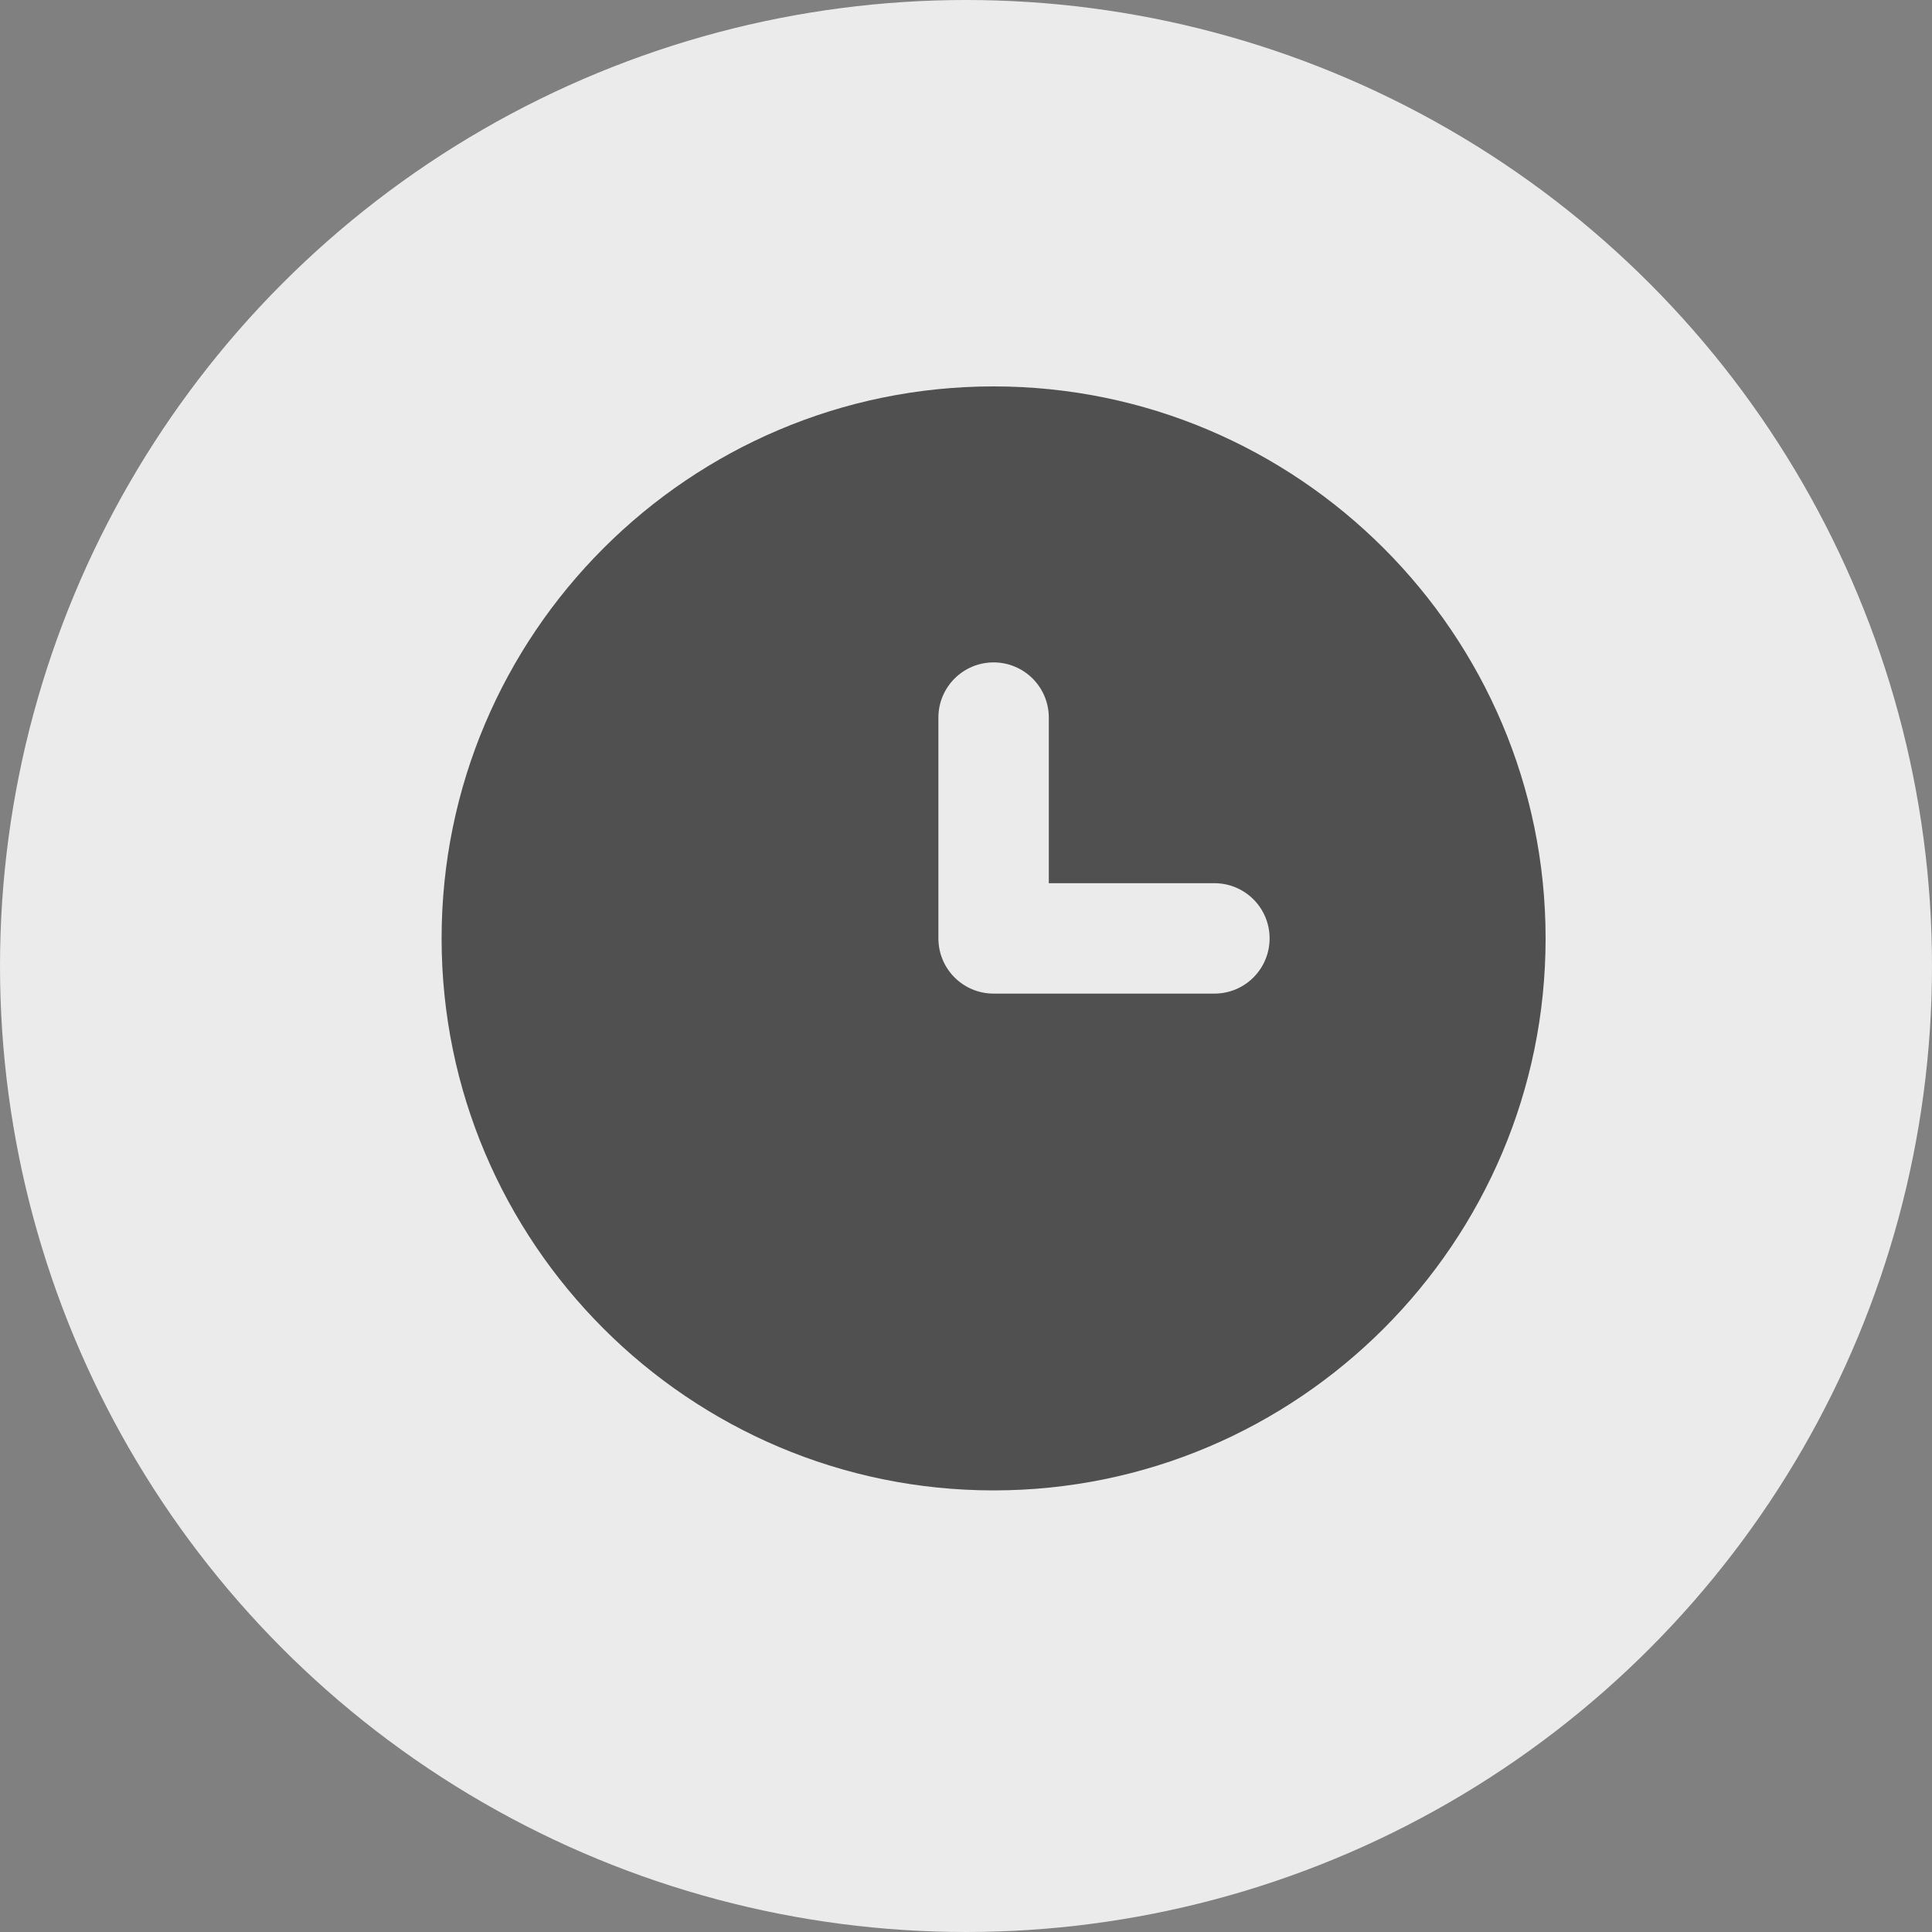 <svg width="35" height="35" viewBox="0 0 35 35" fill="none" xmlns="http://www.w3.org/2000/svg">
<rect x="0" y="0" width="35" height="35" fill="#808080" stroke="none"/>
<g id="Group 75923">
<circle id="Ellipse 36" cx="17.5" cy="17.5" r="17.5" fill="#EBEBEB"/>
<path id="&#240;&#159;&#142;&#168; Icon &#208;&#161;olor" fill-rule="evenodd" clip-rule="evenodd" d="M8 17C8 11.486 12.486 7 18 7C23.514 7 28 11.486 28 17C28 22.514 23.514 27 18 27C12.486 27 8 22.514 8 17ZM18 18H22C22.553 18 23 17.553 23 17C23 16.447 22.553 16 22 16H19V13C19 12.447 18.552 12 18 12C17.448 12 17 12.447 17 13V17C17 17.553 17.448 18 18 18Z" fill="#515050"/>
</g>
</svg>
